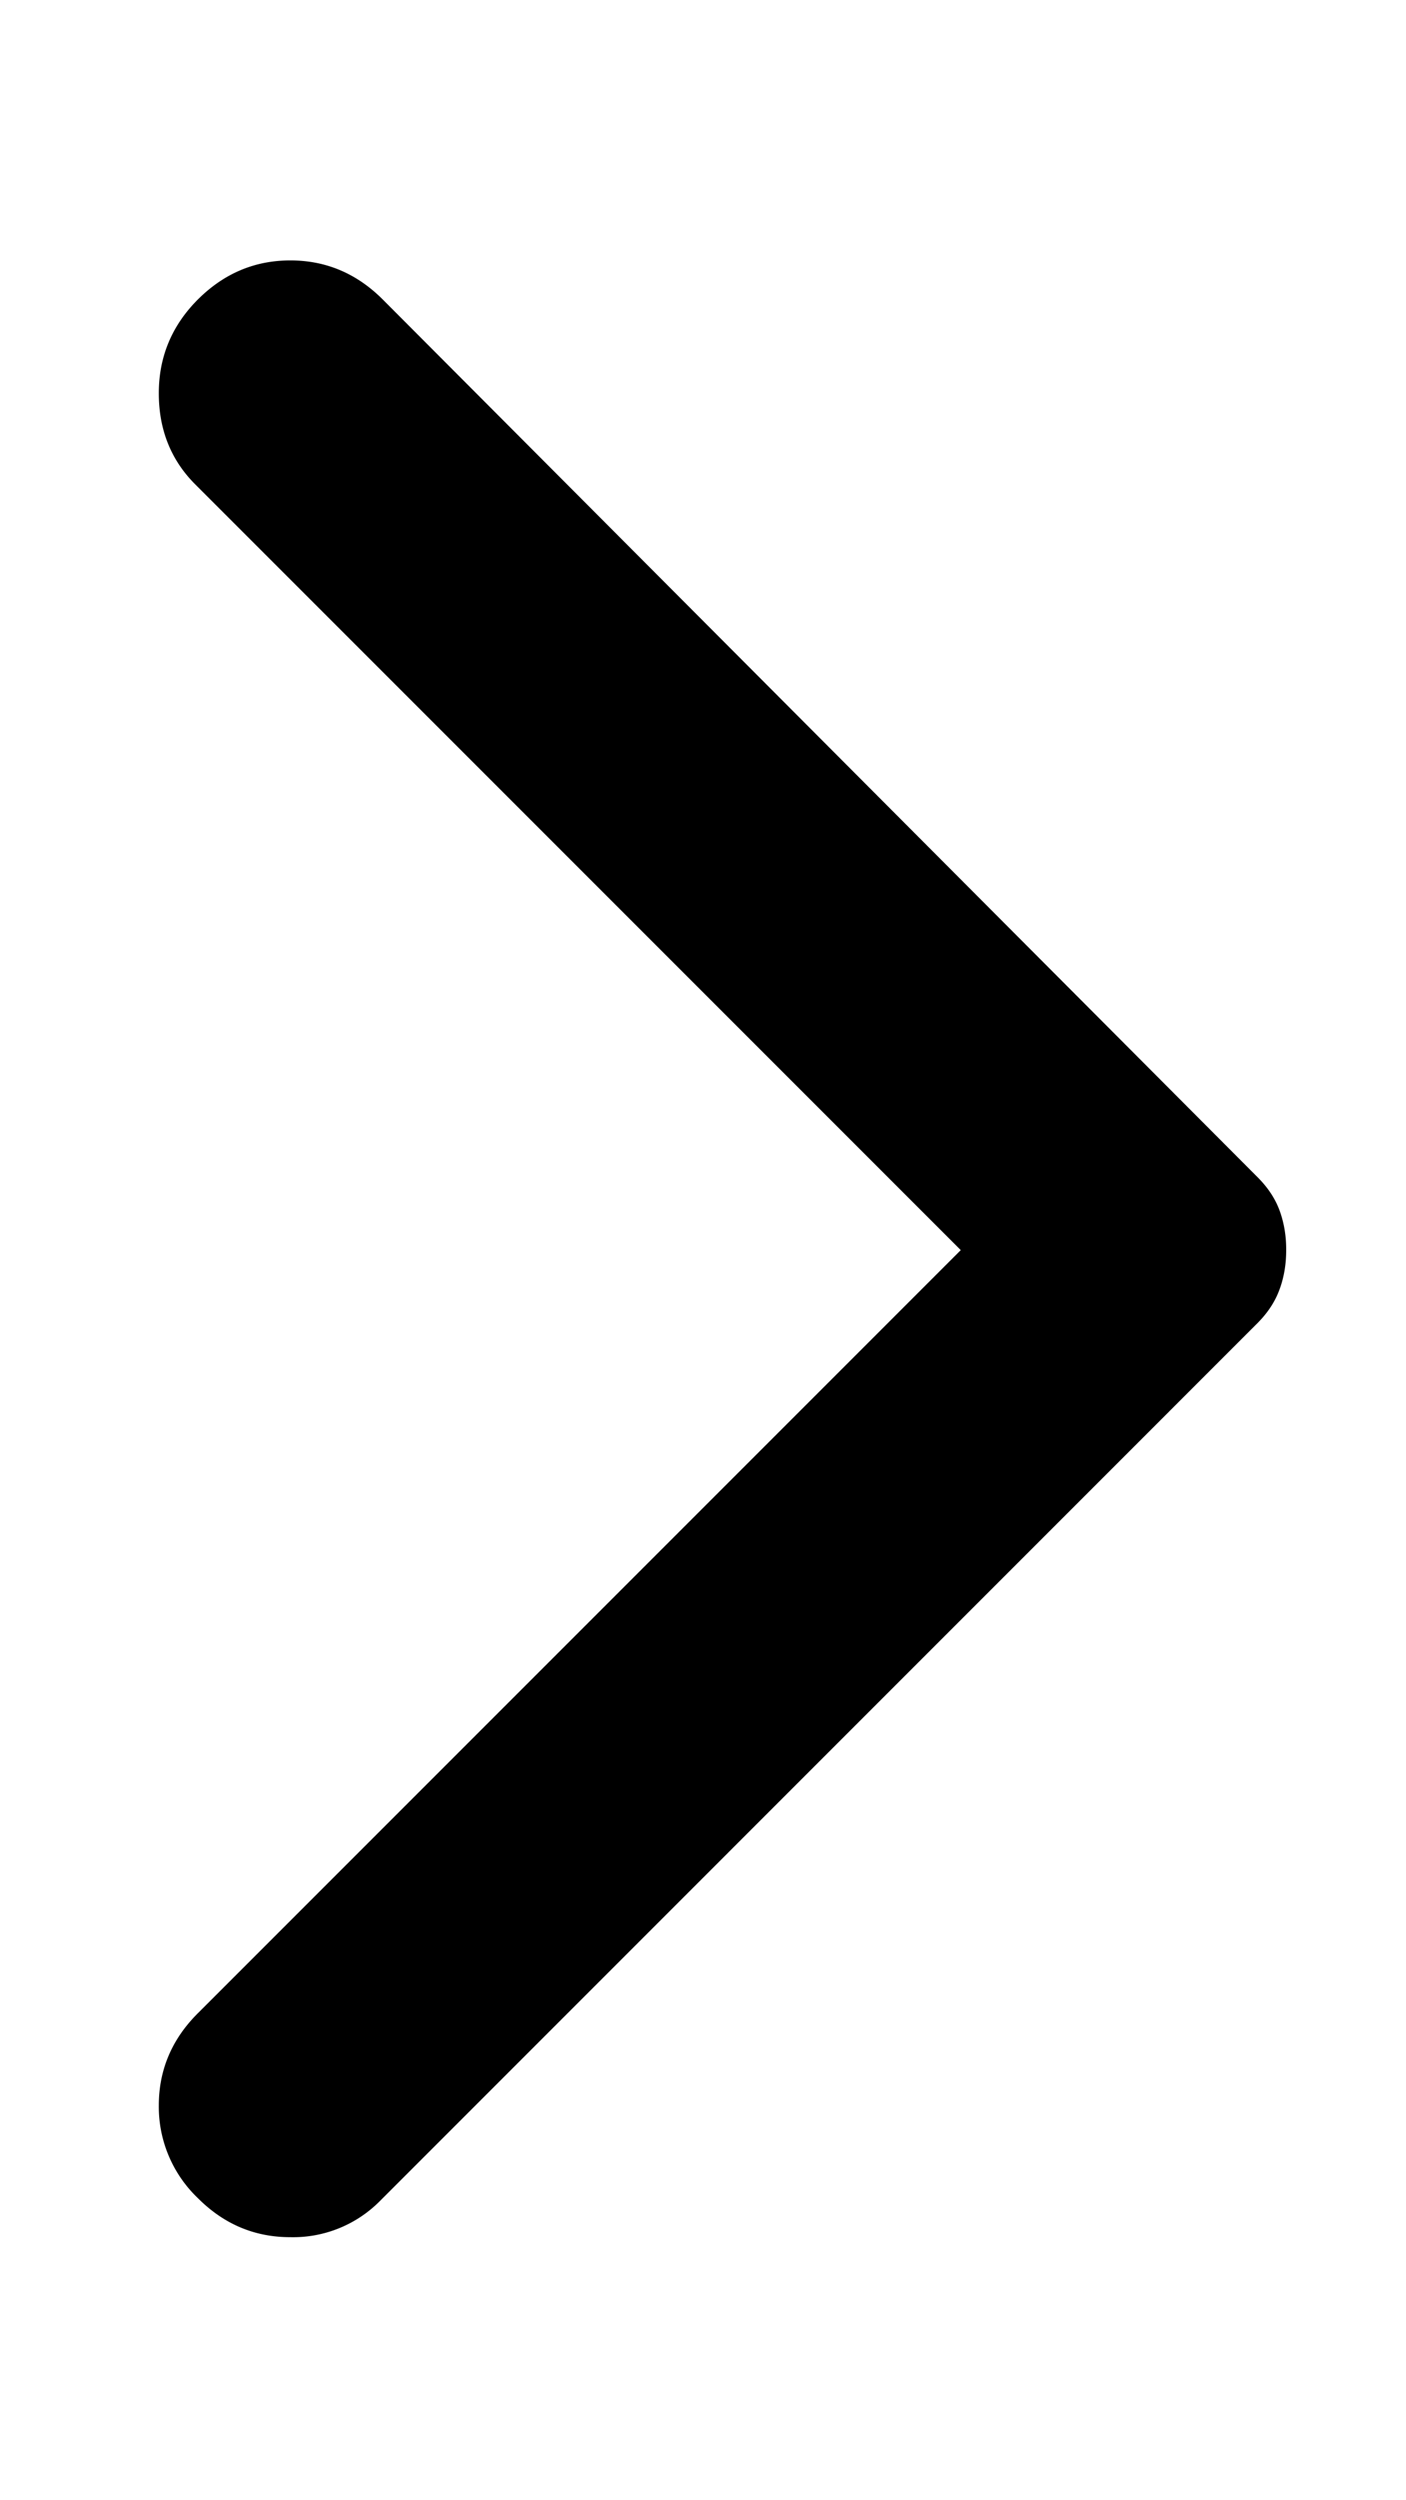 <svg width="18" height="32" fill="none" xmlns="http://www.w3.org/2000/svg"><path d="M2.533 28.133a1.618 1.618 0 0 1-.5-1.184c0-.456.167-.85.5-1.182L12.3 16 2.5 6.2c-.311-.311-.467-.7-.467-1.167 0-.466.167-.866.5-1.2.334-.333.728-.5 1.184-.5.456 0 .85.167 1.183.5l11.2 11.234c.133.133.228.277.284.433.056.156.083.322.082.5 0 .178-.027.345-.084.5-.056.156-.15.3-.282.433L4.867 28.167a1.564 1.564 0 0 1-1.151.466c-.456 0-.85-.166-1.183-.5Z" fill="#000"/></svg>